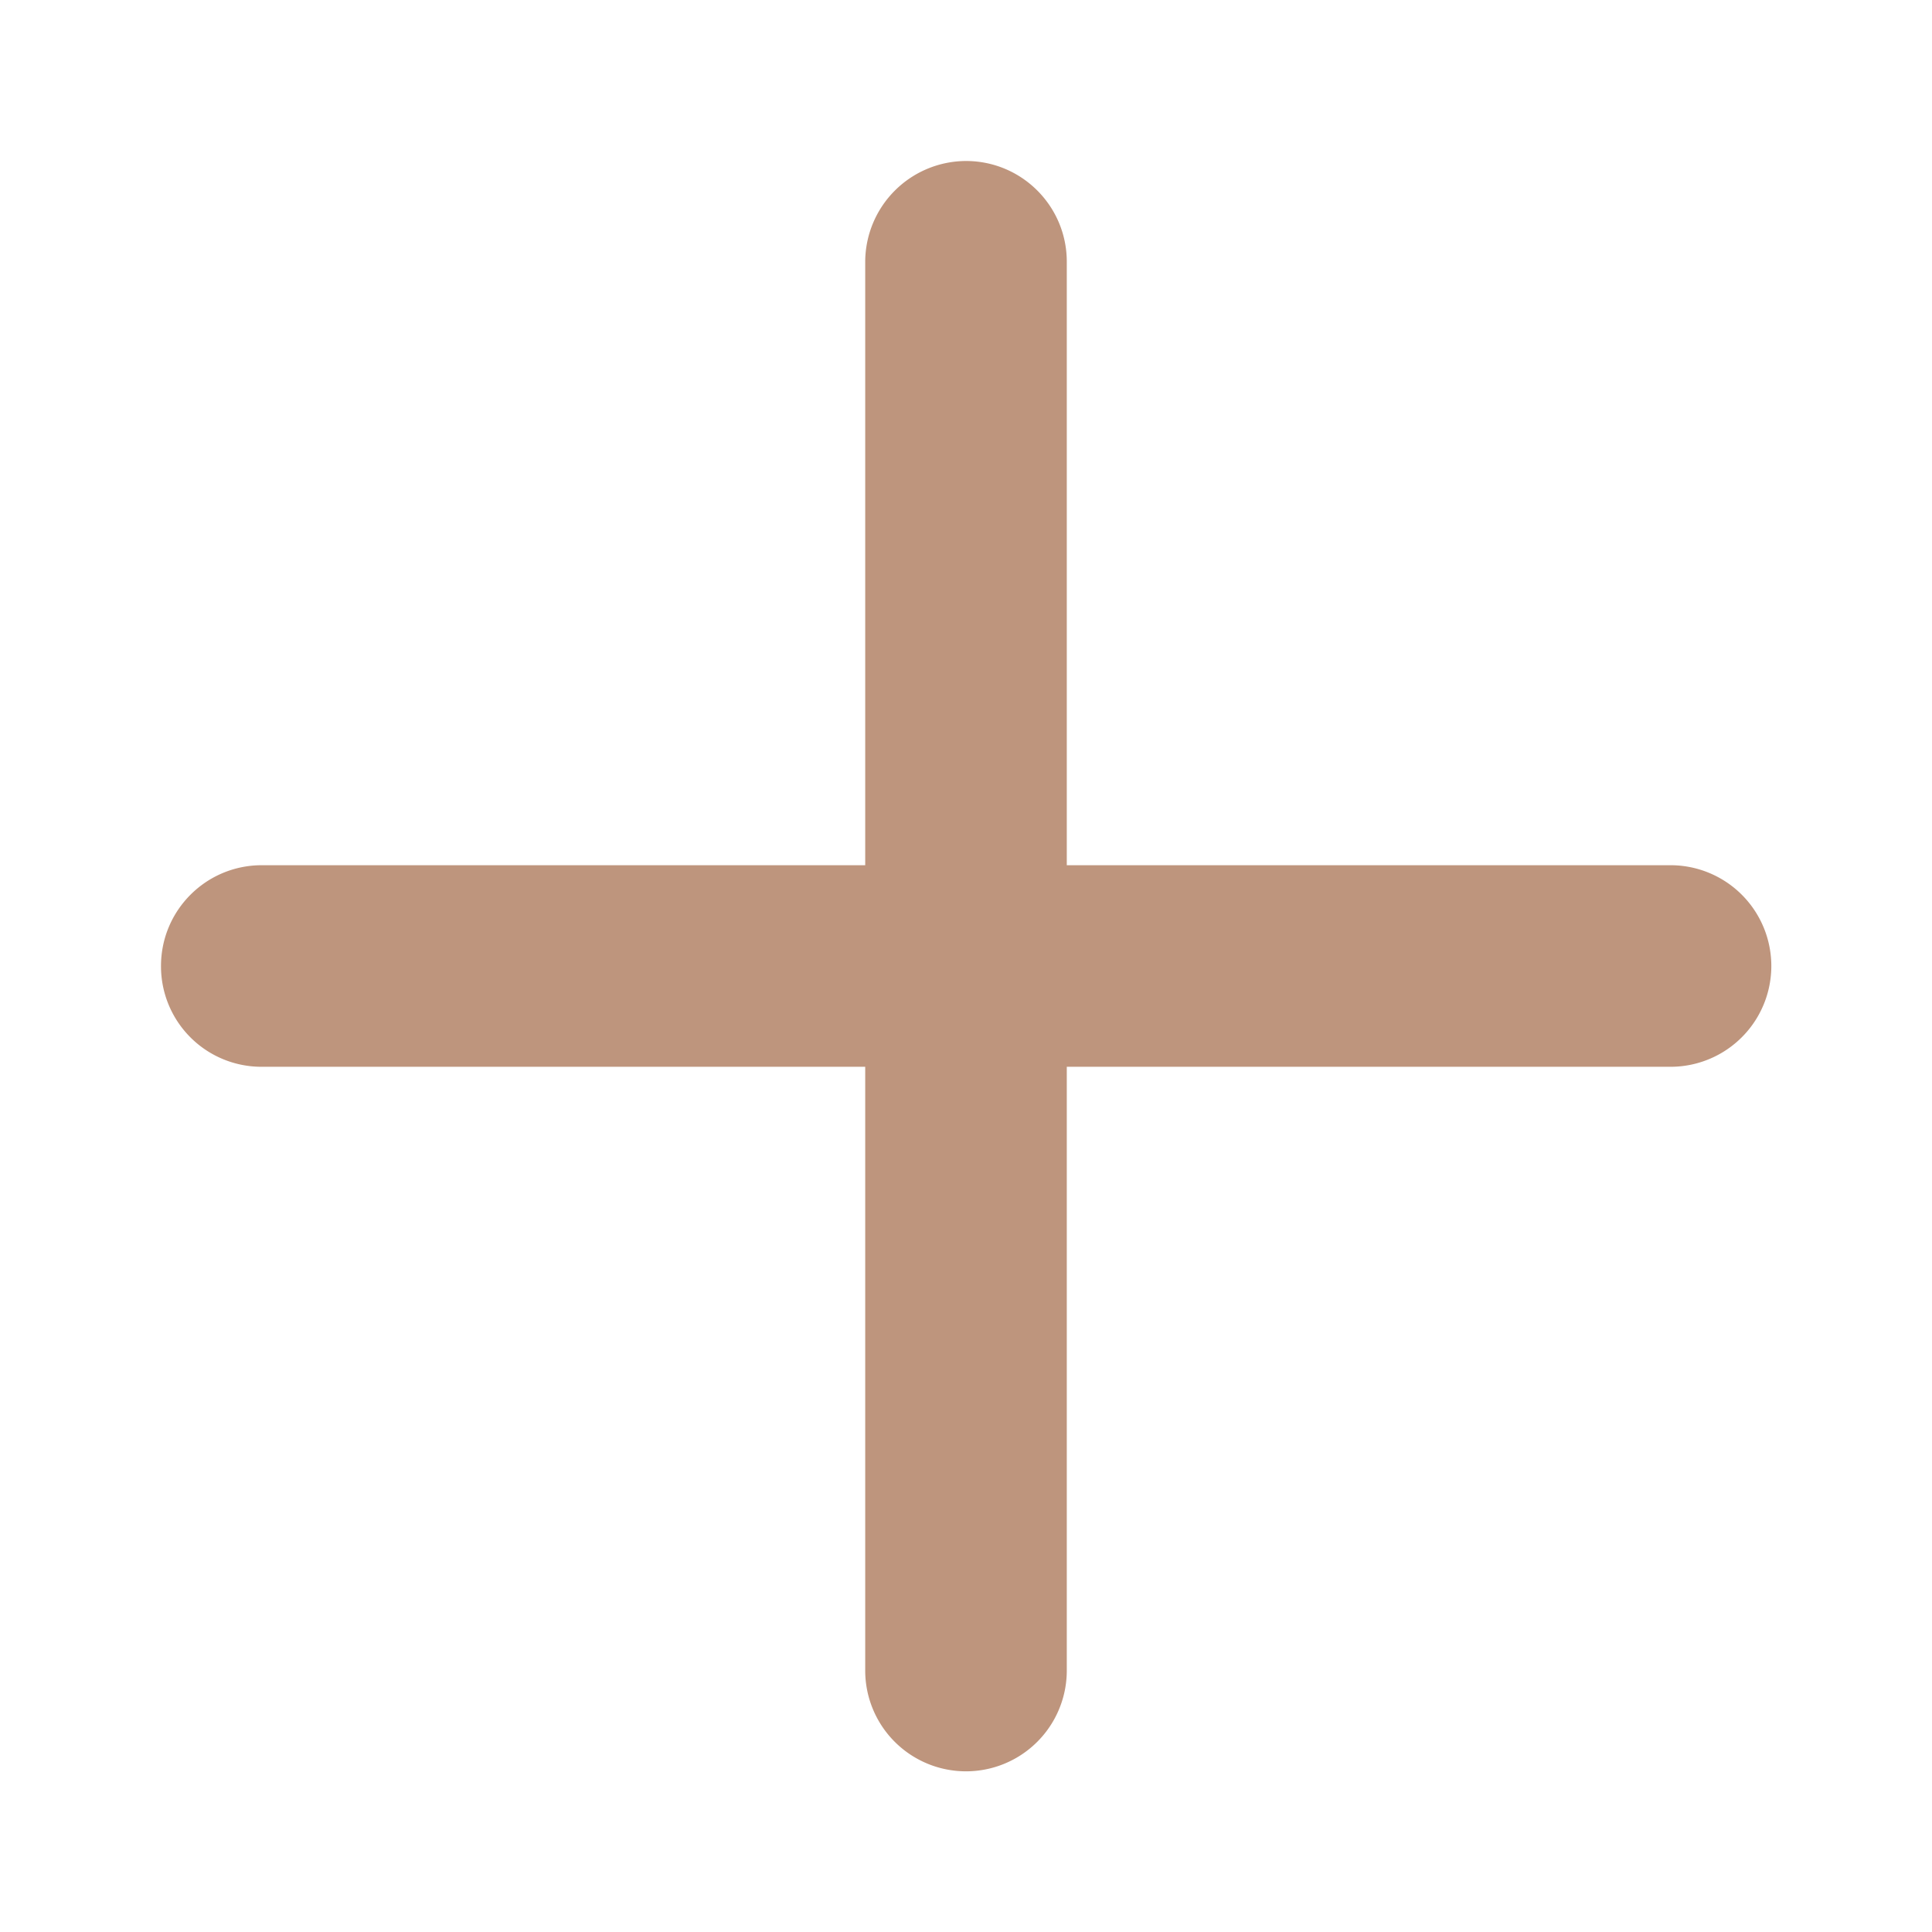 <svg width="6" height="6" fill="none" xmlns="http://www.w3.org/2000/svg"><path fill-rule="evenodd" clip-rule="evenodd" d="M3 .5c.173 0 .313.14.313.313v4.375a.312.312 0 11-.626 0V.813A.314.314 0 013 .5z" fill="#BE957D"/><path fill-rule="evenodd" clip-rule="evenodd" d="M.5 3c0-.173.14-.313.313-.313h4.375a.312.312 0 110 .626H.813A.312.312 0 01.5 3z" fill="#BE957D"/></svg>